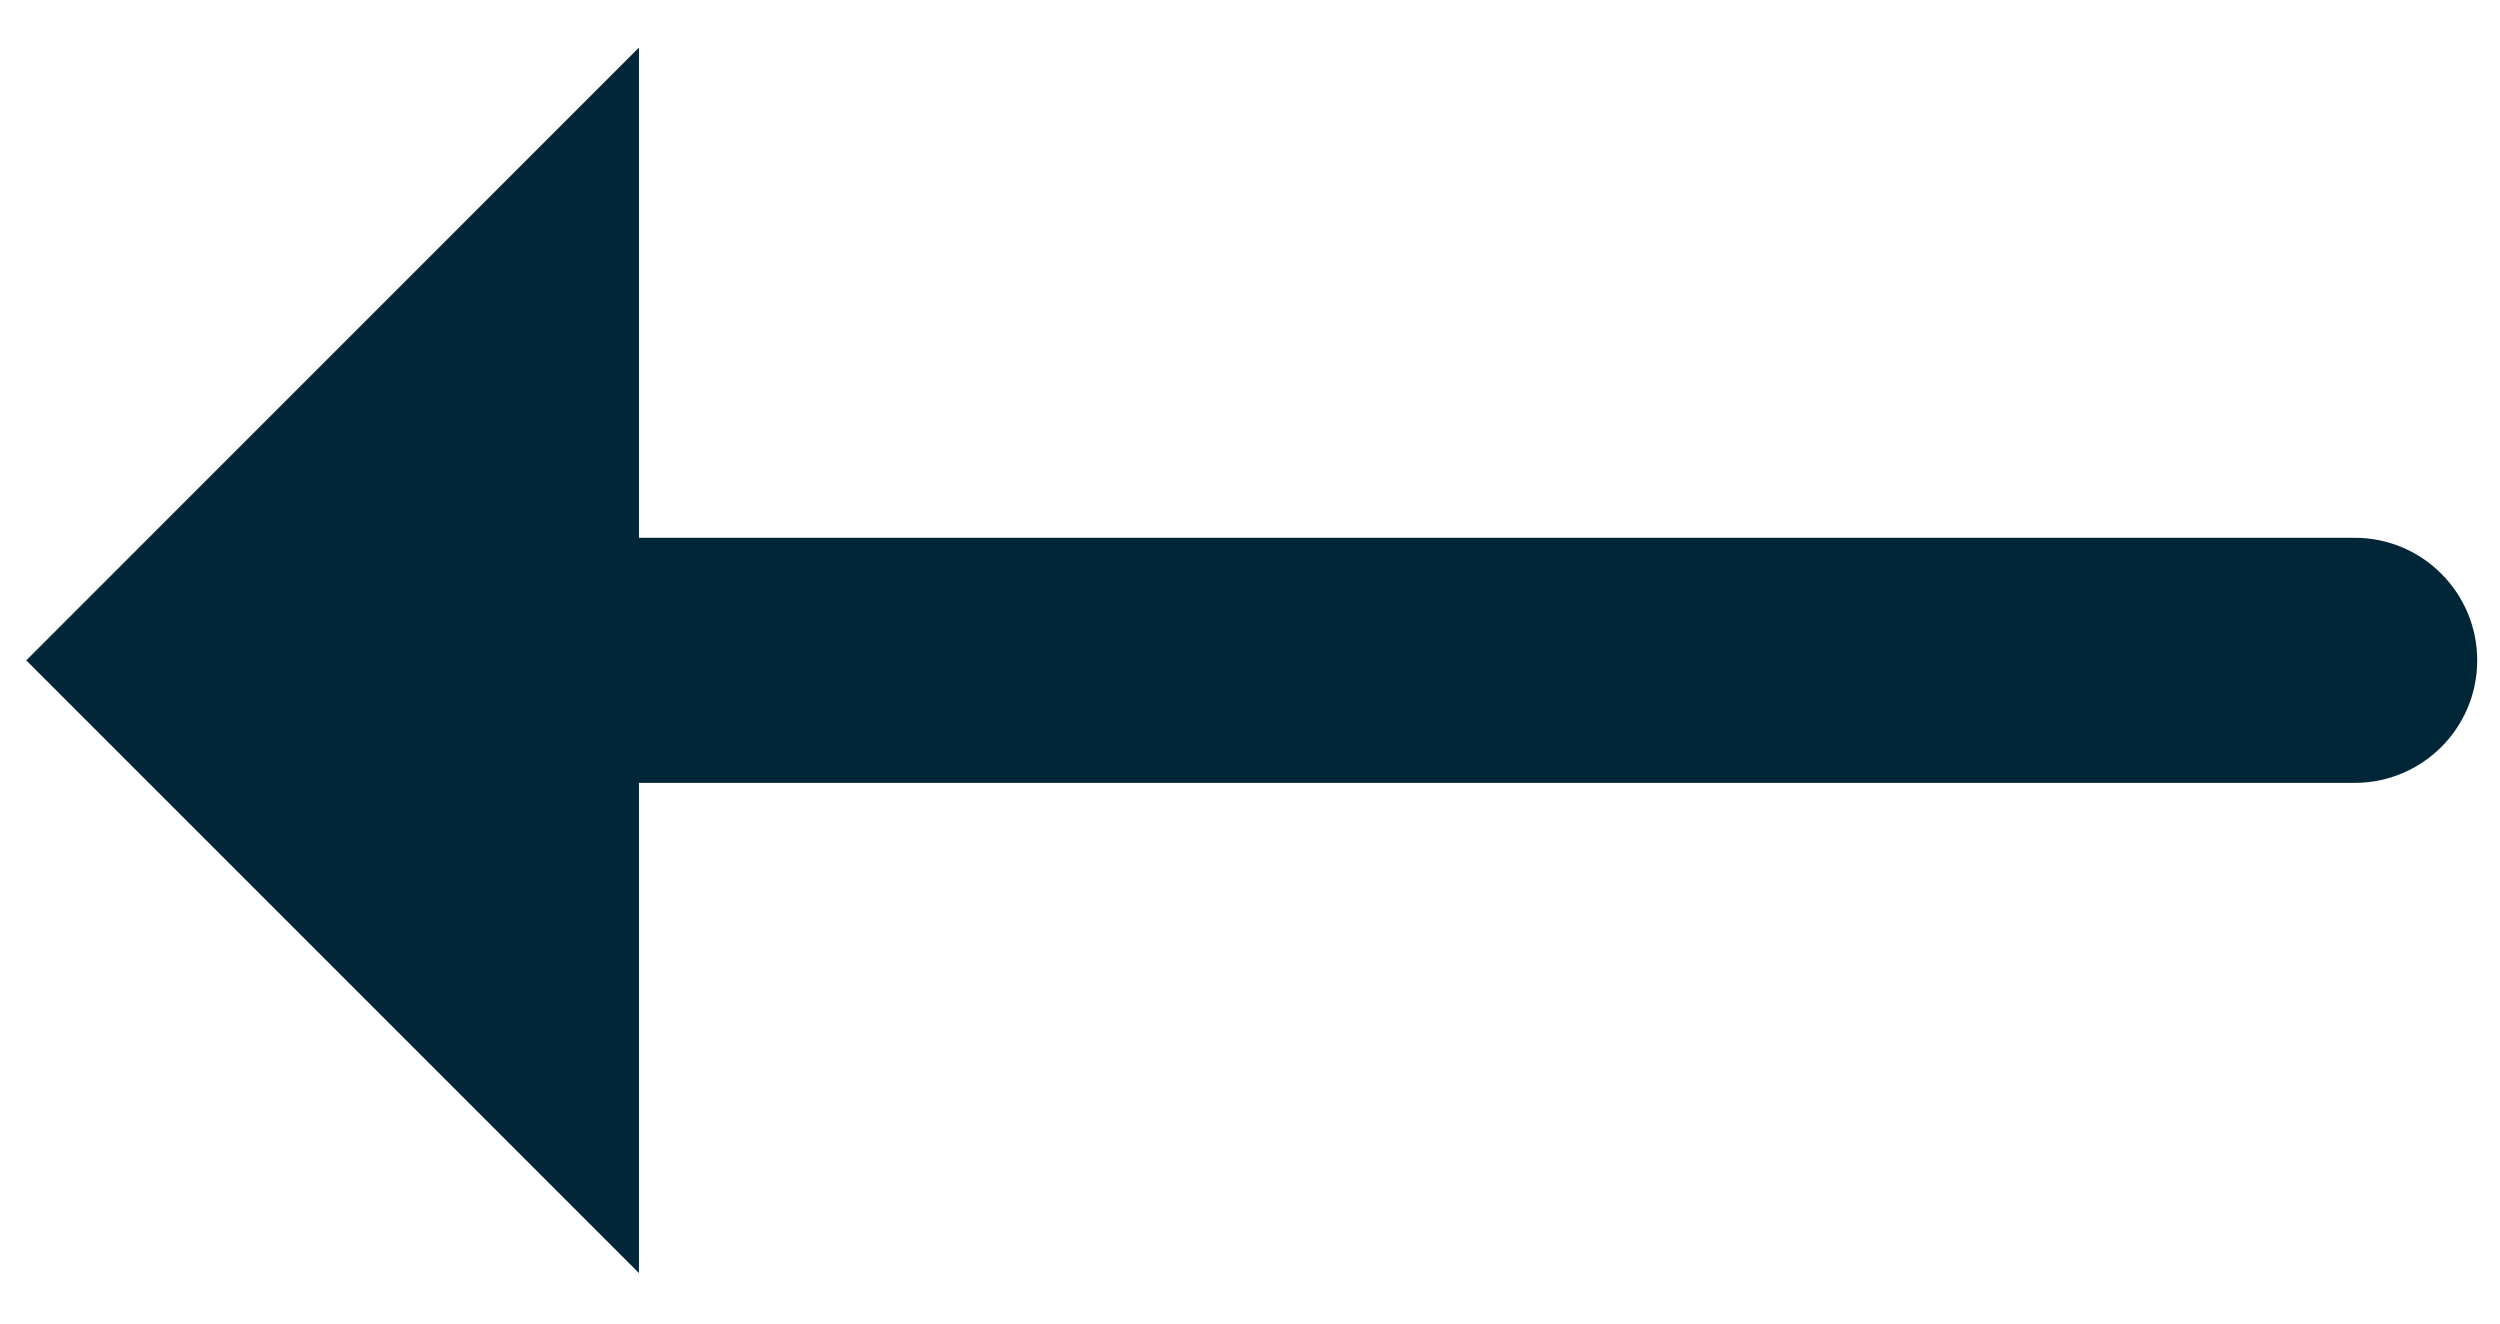 <svg width="34" height="18" viewBox="0 0 34 18" fill="none" xmlns="http://www.w3.org/2000/svg">
<path d="M33.69 8.981C33.69 8.061 32.944 7.314 32.024 7.314H8.69V0.647L0.357 8.981L8.69 17.314V10.647H32.024C32.944 10.647 33.69 9.901 33.69 8.981Z" fill="#002638"/>
</svg>
